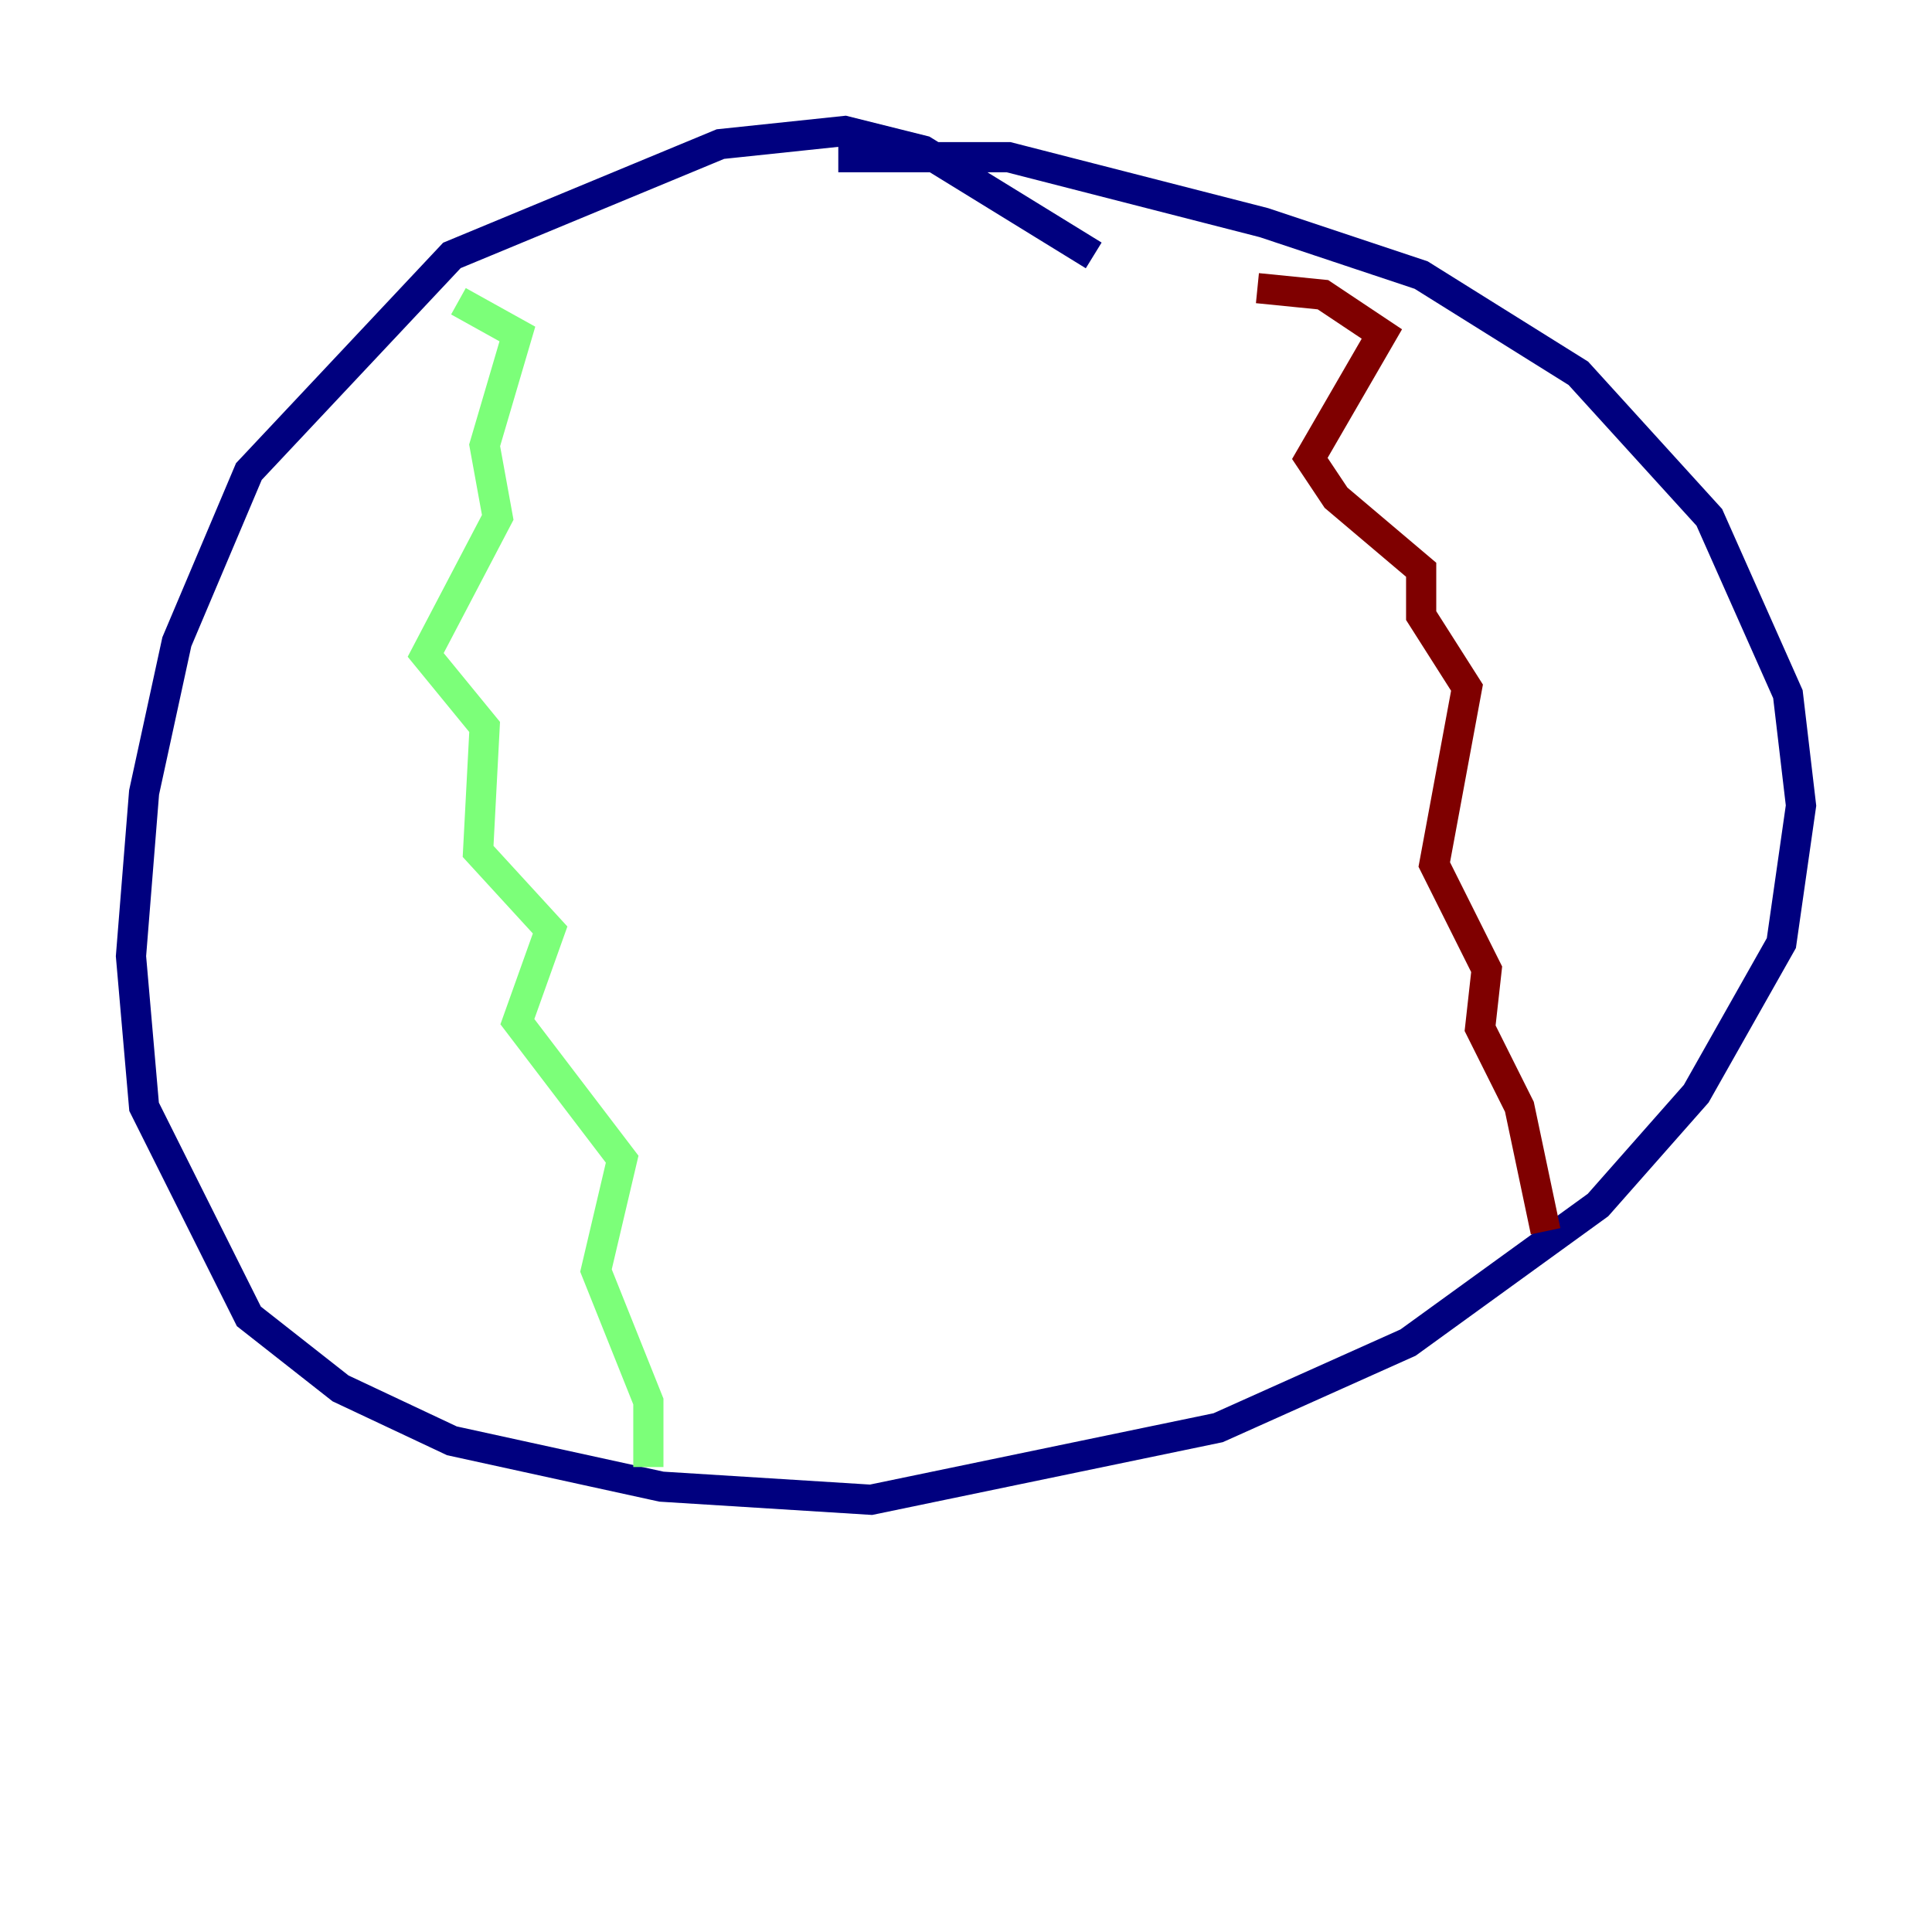 <?xml version="1.0" encoding="utf-8" ?>
<svg baseProfile="tiny" height="128" version="1.2" viewBox="0,0,128,128" width="128" xmlns="http://www.w3.org/2000/svg" xmlns:ev="http://www.w3.org/2001/xml-events" xmlns:xlink="http://www.w3.org/1999/xlink"><defs /><polyline fill="none" points="72.461,16.922 61.18,9.98 55.973,8.678 47.729,9.546 29.939,16.922 16.488,31.241 11.715,42.522 9.546,52.502 8.678,63.349 9.546,73.329 16.488,87.214 22.563,91.986 29.939,95.458 43.824,98.495 57.709,99.363 80.705,94.59 93.288,88.949 105.871,79.837 112.38,72.461 118.02,62.481 119.322,53.37 118.454,45.993 113.248,34.278 104.57,24.732 94.156,18.224 83.742,14.752 66.82,10.414 55.539,10.414" stroke="#00007f" stroke-width="2" /><polyline fill="none" points="30.373,19.959 34.278,22.129 32.108,29.505 32.976,34.278 28.203,43.39 32.108,48.163 31.675,56.407 36.447,61.614 34.278,67.688 41.22,76.8 39.485,84.176 42.956,92.854 42.956,97.193" stroke="#7cff79" stroke-width="2" /><polyline fill="none" points="83.308,19.091 87.647,19.525 91.552,22.129 86.78,30.373 88.515,32.976 94.156,37.749 94.156,40.786 97.193,45.559 95.024,57.275 98.495,64.217 98.061,68.122 100.664,73.329 102.4,81.573" stroke="#7f0000" stroke-width="2" /></svg>
